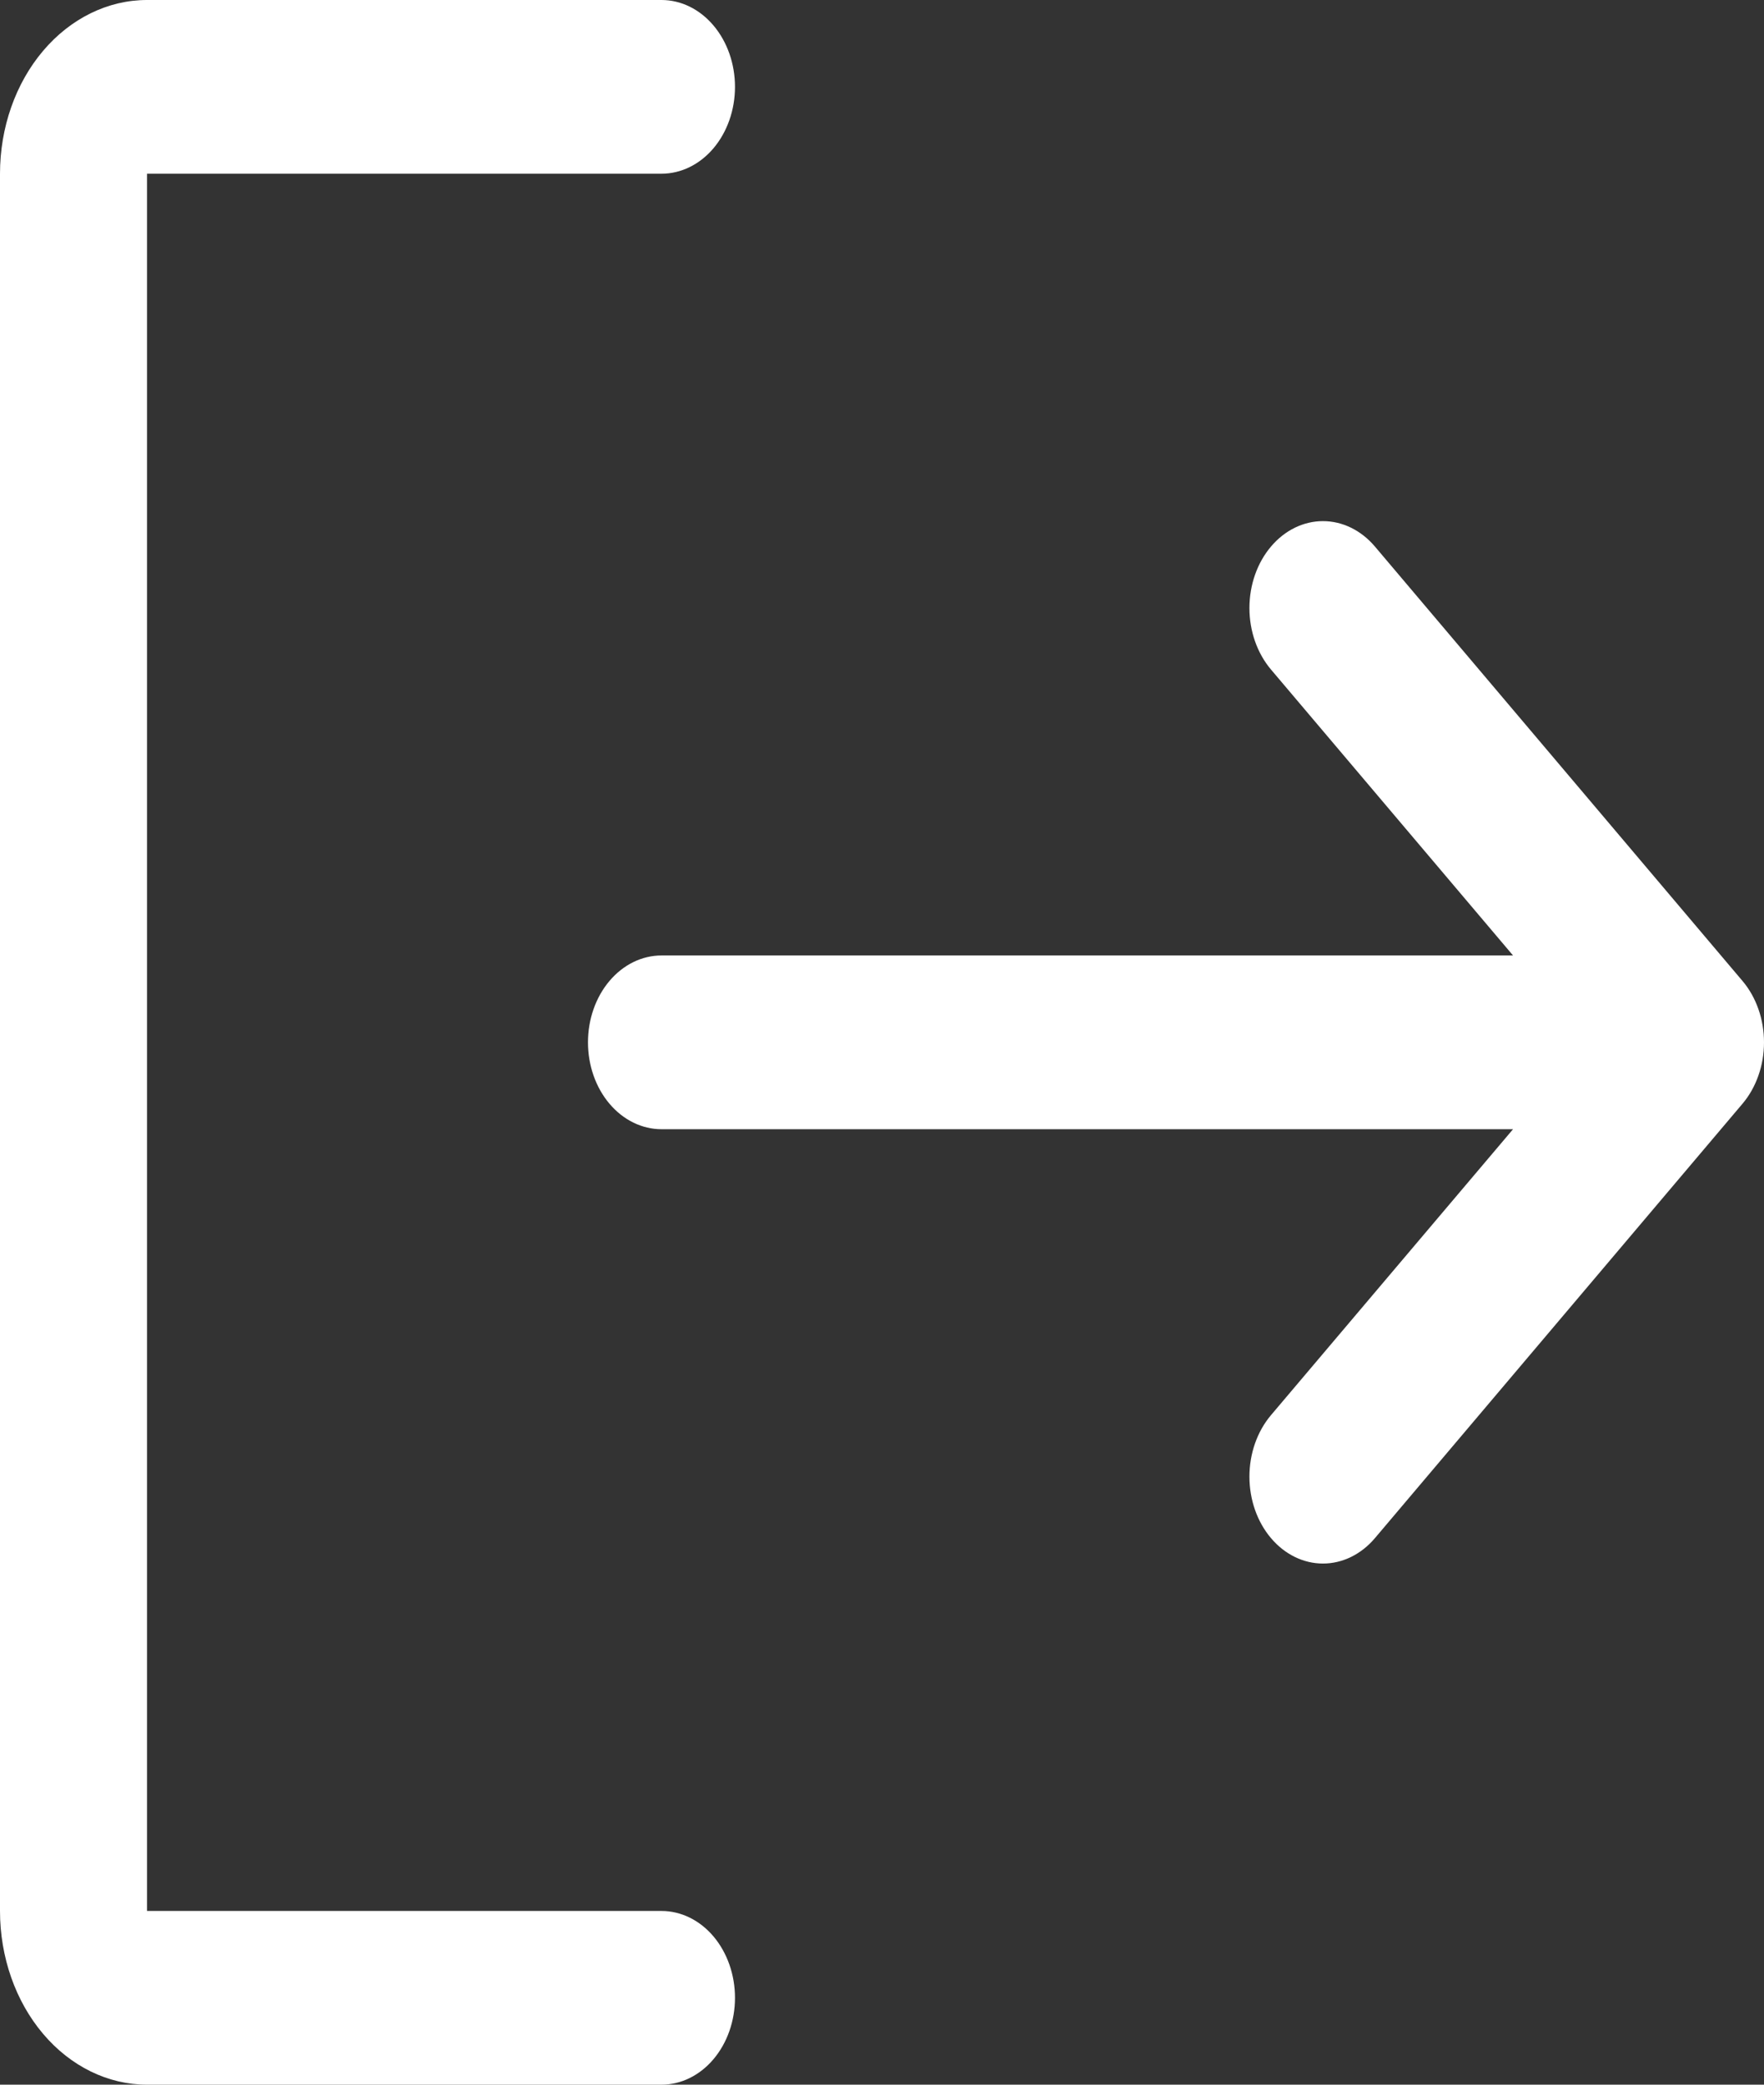 <svg width="44" height="52" viewBox="0 0 44 52" fill="none" xmlns="http://www.w3.org/2000/svg">
<rect x="0" y="0" width="44" height="52" fill="#333333" stroke="none"/>
<path d="M18.333 49.833C18.333 50.408 18.14 50.959 17.796 51.365C17.452 51.772 16.986 52 16.5 52H3.667C2.694 52 1.762 51.544 1.074 50.731C0.386 49.918 0 48.816 0 47.667V4.333C0 3.184 0.386 2.082 1.074 1.269C1.762 0.457 2.694 0 3.667 0H16.5C16.986 0 17.452 0.228 17.796 0.635C18.14 1.041 18.333 1.592 18.333 2.167C18.333 2.741 18.14 3.292 17.796 3.699C17.452 4.105 16.986 4.333 16.5 4.333H3.667V47.667H16.5C16.986 47.667 17.452 47.895 17.796 48.301C18.14 48.708 18.333 49.259 18.333 49.833ZM43.462 24.467L34.296 13.634C33.952 13.227 33.485 12.999 32.999 12.999C32.512 12.999 32.046 13.227 31.702 13.634C31.358 14.04 31.165 14.592 31.165 15.167C31.165 15.742 31.358 16.293 31.702 16.7L37.74 23.833H16.5C16.013 23.833 15.547 24.062 15.203 24.468C14.859 24.874 14.666 25.425 14.666 26C14.666 26.575 14.859 27.126 15.203 27.532C15.547 27.938 16.013 28.167 16.5 28.167H37.74L31.702 35.3C31.358 35.707 31.165 36.258 31.165 36.833C31.165 37.408 31.358 37.96 31.702 38.366C32.046 38.773 32.512 39.001 32.999 39.001C33.485 39.001 33.952 38.773 34.296 38.366L43.462 27.533C43.633 27.332 43.768 27.093 43.86 26.83C43.953 26.567 44 26.285 44 26C44 25.715 43.953 25.433 43.86 25.17C43.768 24.907 43.633 24.668 43.462 24.467Z" fill="white"/>
</svg>

